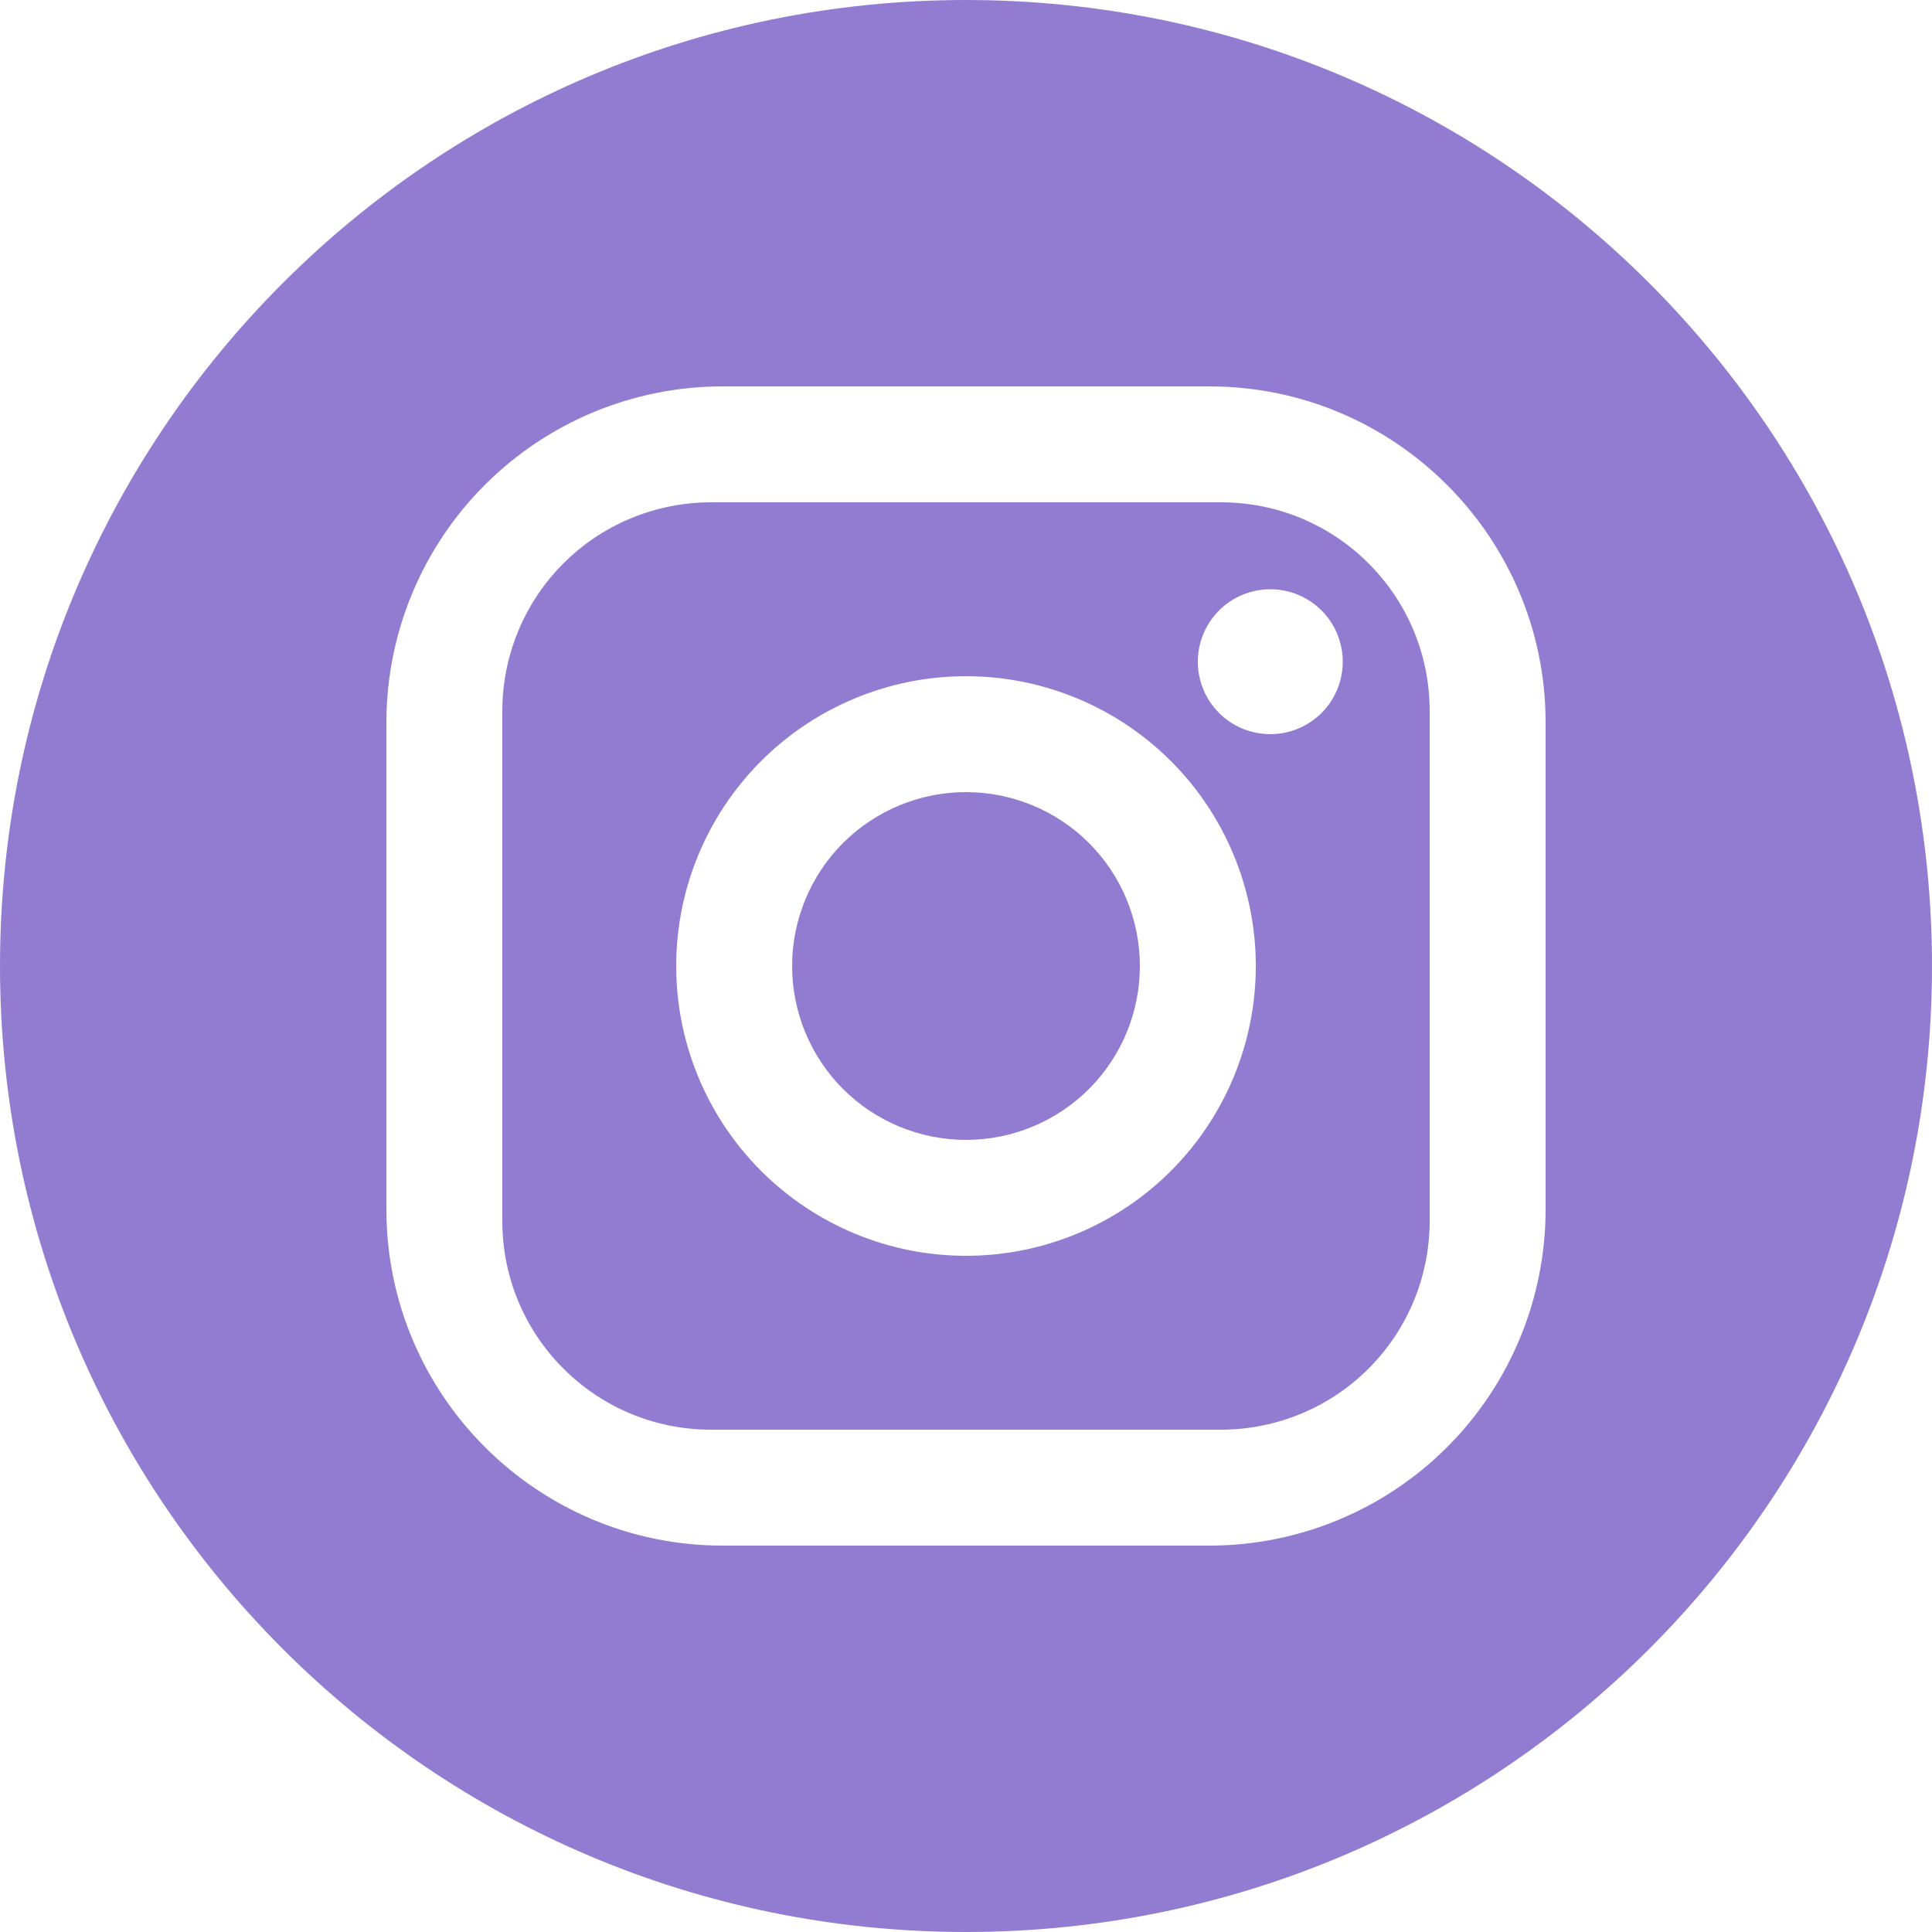 <svg width="32" height="32" viewBox="0 0 32 32" fill="none" xmlns="http://www.w3.org/2000/svg">
<path fill-rule="evenodd" clip-rule="evenodd" d="M16 32C24.837 32 32 24.837 32 16C32 7.163 24.837 0 16 0C7.163 0 0 7.163 0 16C0 24.837 7.163 32 16 32ZM25.6 11.968C25.6 8.896 23.104 6.4 20.032 6.4H11.968C10.491 6.4 9.075 6.987 8.031 8.031C6.987 9.075 6.4 10.491 6.4 11.968V20.032C6.4 23.104 8.896 25.6 11.968 25.6H20.032C21.509 25.6 22.925 25.013 23.969 23.969C25.013 22.925 25.6 21.509 25.6 20.032V11.968ZM9.332 9.332C9.98 8.684 10.859 8.32 11.776 8.32H20.224C22.134 8.32 23.68 9.866 23.68 11.776V20.224C23.68 21.141 23.316 22.02 22.668 22.668C22.02 23.316 21.141 23.68 20.224 23.68H11.776C9.866 23.68 8.32 22.134 8.32 20.224V11.776C8.32 10.859 8.684 9.98 9.332 9.332ZM21.889 10.111C21.663 9.886 21.358 9.76 21.04 9.76C20.722 9.76 20.416 9.886 20.192 10.111C19.966 10.336 19.84 10.642 19.84 10.96C19.84 11.278 19.966 11.584 20.192 11.809C20.416 12.034 20.722 12.16 21.04 12.16C21.358 12.16 21.663 12.034 21.889 11.809C22.114 11.584 22.24 11.278 22.24 10.96C22.24 10.642 22.114 10.336 21.889 10.111ZM19.394 12.606C18.494 11.706 17.273 11.2 16 11.2C14.727 11.2 13.506 11.706 12.606 12.606C11.706 13.506 11.2 14.727 11.2 16C11.2 17.273 11.706 18.494 12.606 19.394C13.506 20.294 14.727 20.8 16 20.8C17.273 20.8 18.494 20.294 19.394 19.394C20.294 18.494 20.8 17.273 20.8 16C20.8 14.727 20.294 13.506 19.394 12.606ZM13.963 13.963C14.504 13.423 15.236 13.12 16 13.12C16.764 13.12 17.496 13.423 18.037 13.963C18.577 14.504 18.88 15.236 18.88 16C18.88 16.764 18.577 17.496 18.037 18.037C17.496 18.577 16.764 18.88 16 18.88C15.236 18.88 14.504 18.577 13.963 18.037C13.423 17.496 13.12 16.764 13.12 16C13.12 15.236 13.423 14.504 13.963 13.963Z" fill="#927CD2"/>
</svg>
